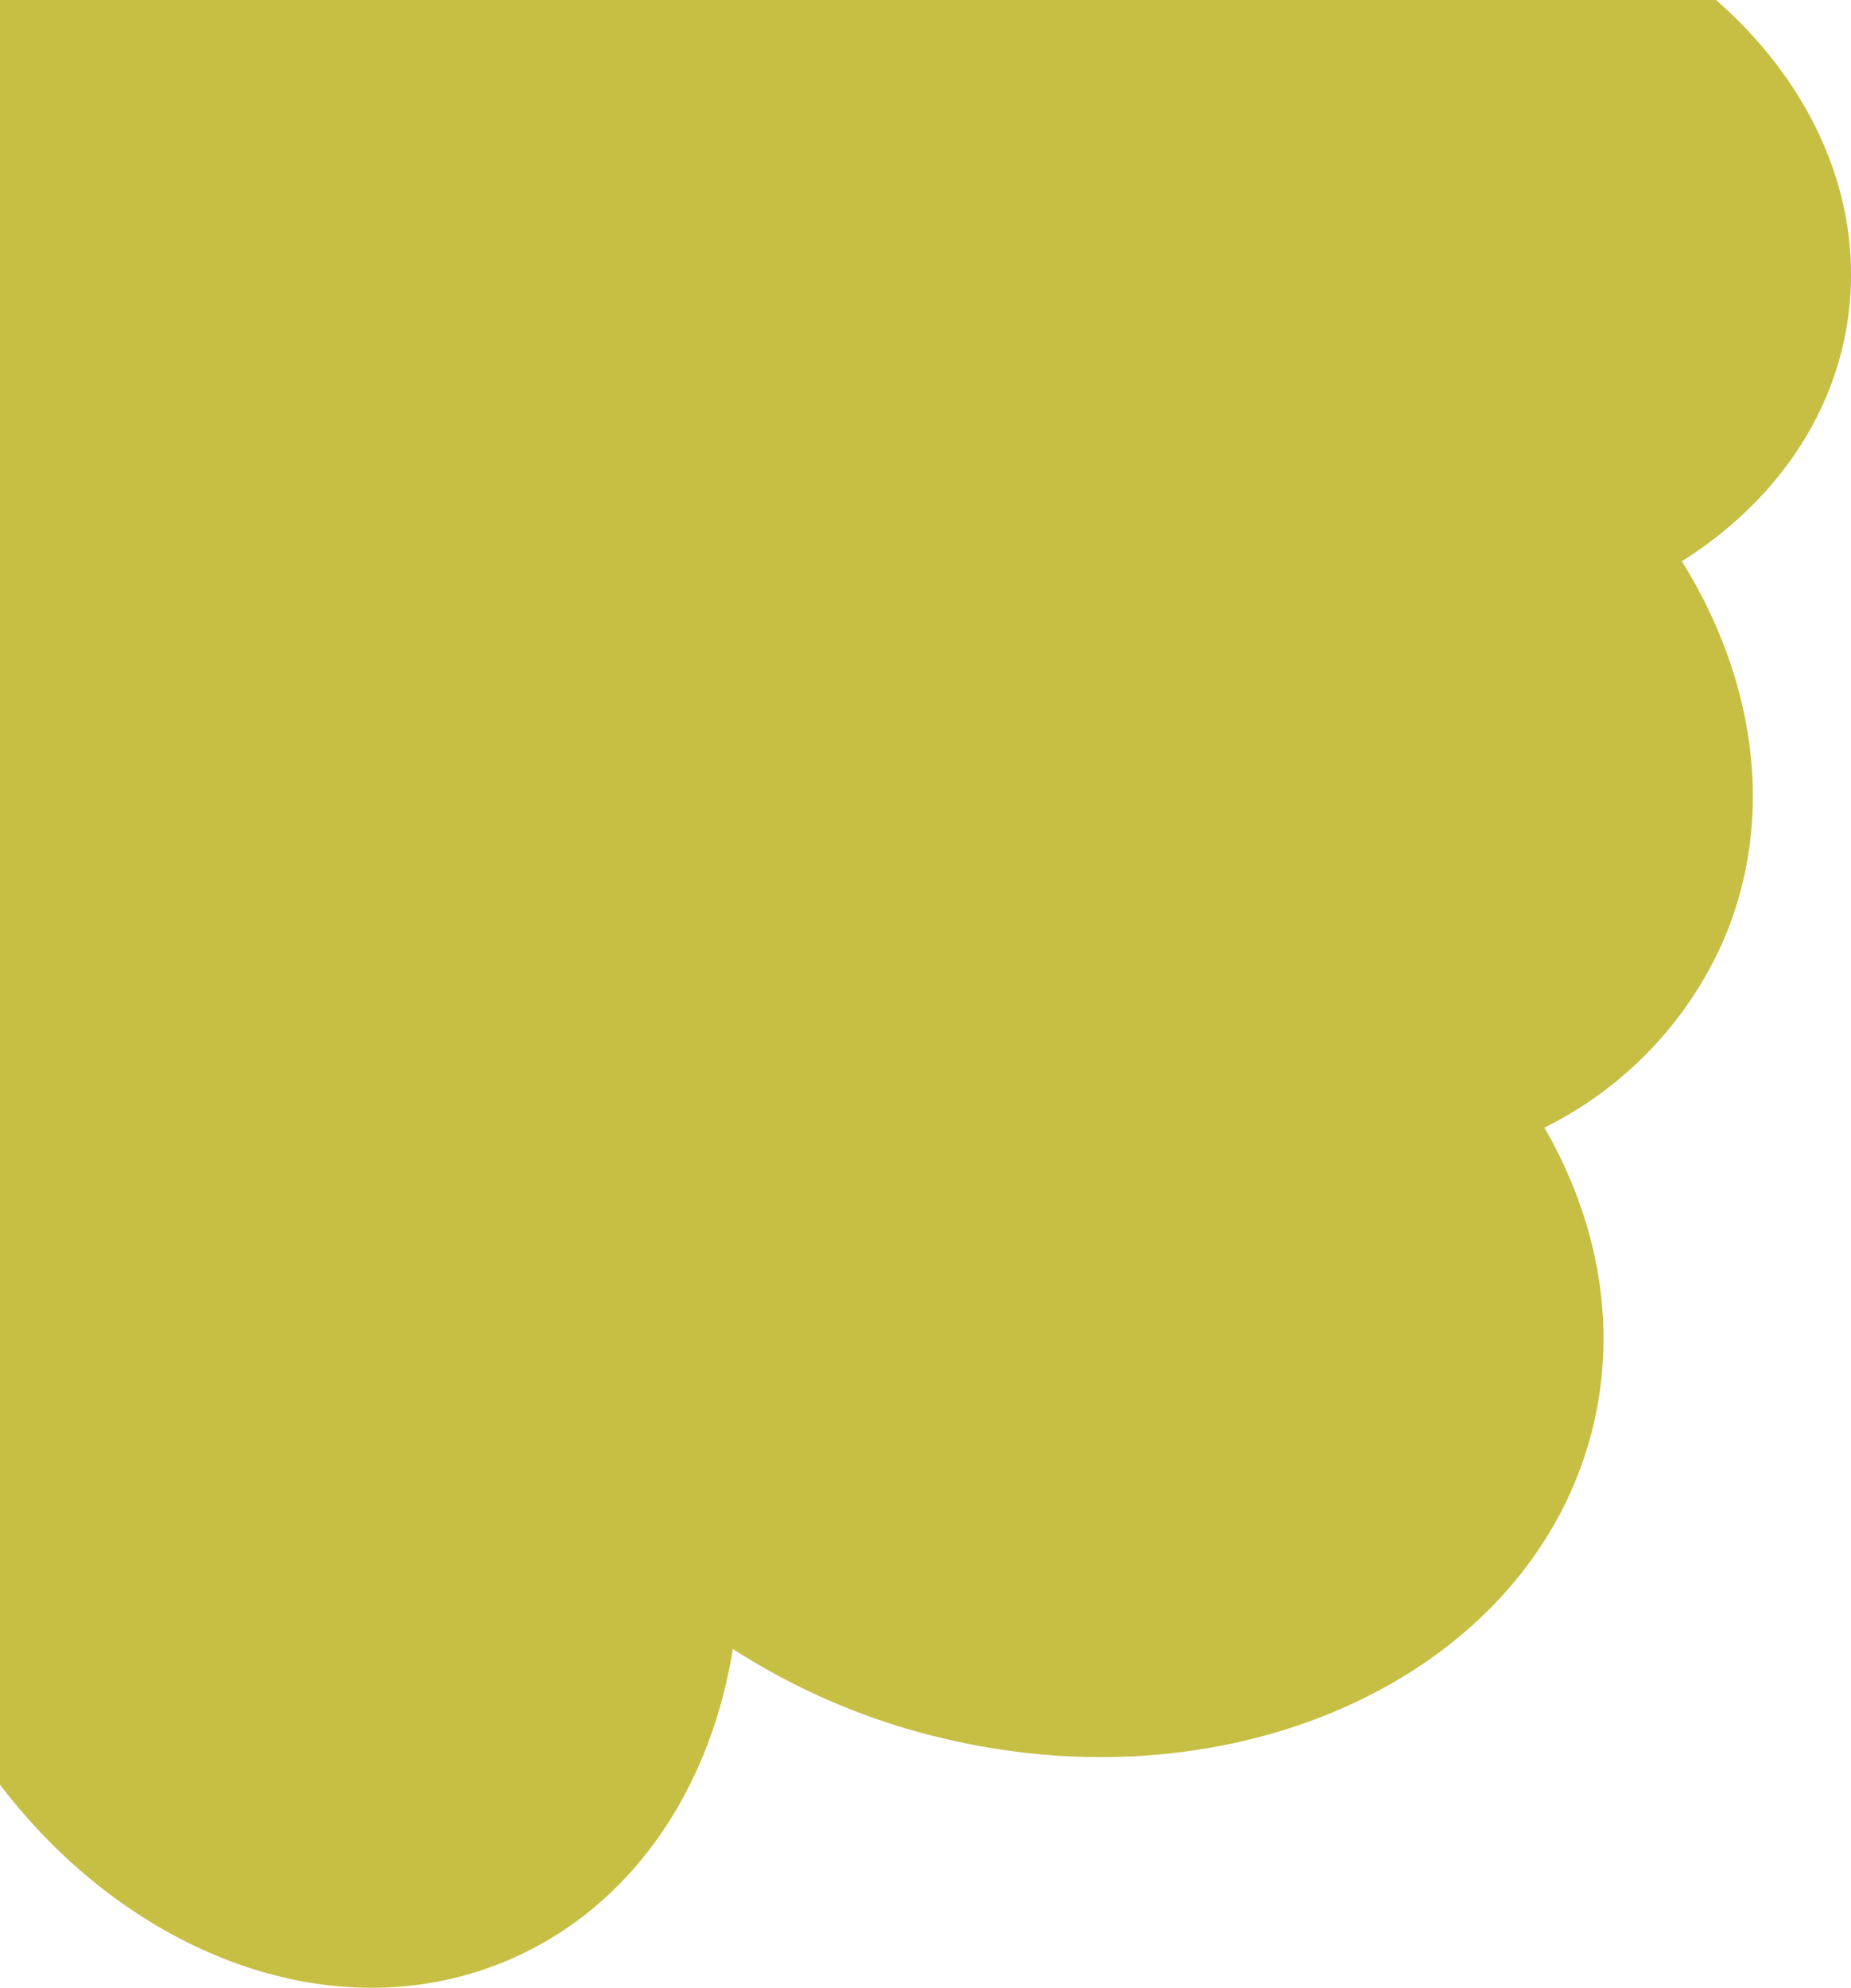 <svg id="f502367a-8ccc-4b2c-9d77-298427df8311" data-name="圖層 1" xmlns="http://www.w3.org/2000/svg" viewBox="0 0 209.26 224.64"><defs><style>.ff4aac4b-8033-421e-94bc-7ad876e66c57{fill:#c7bf44;}</style></defs><title>flower</title><path class="ff4aac4b-8033-421e-94bc-7ad876e66c57" d="M208.94,35.8c-1.57,11.52-8.62,21.21-18.8,27.63,8.39,13.49,10.63,29.14,4.66,42.94a42.86,42.86,0,0,1-20.2,21.06c6,10.41,8.28,22.19,5.51,33.73-6.65,27.65-39.63,43.43-73.66,35.25a75.79,75.79,0,0,1-23.6-10.07c-2.54,15.82-11.38,29.1-25.18,35.08-19.48,8.44-42.82-.28-57.67-19.73V0H194C204.8,9.43,210.76,22.41,208.94,35.8Z"/></svg>